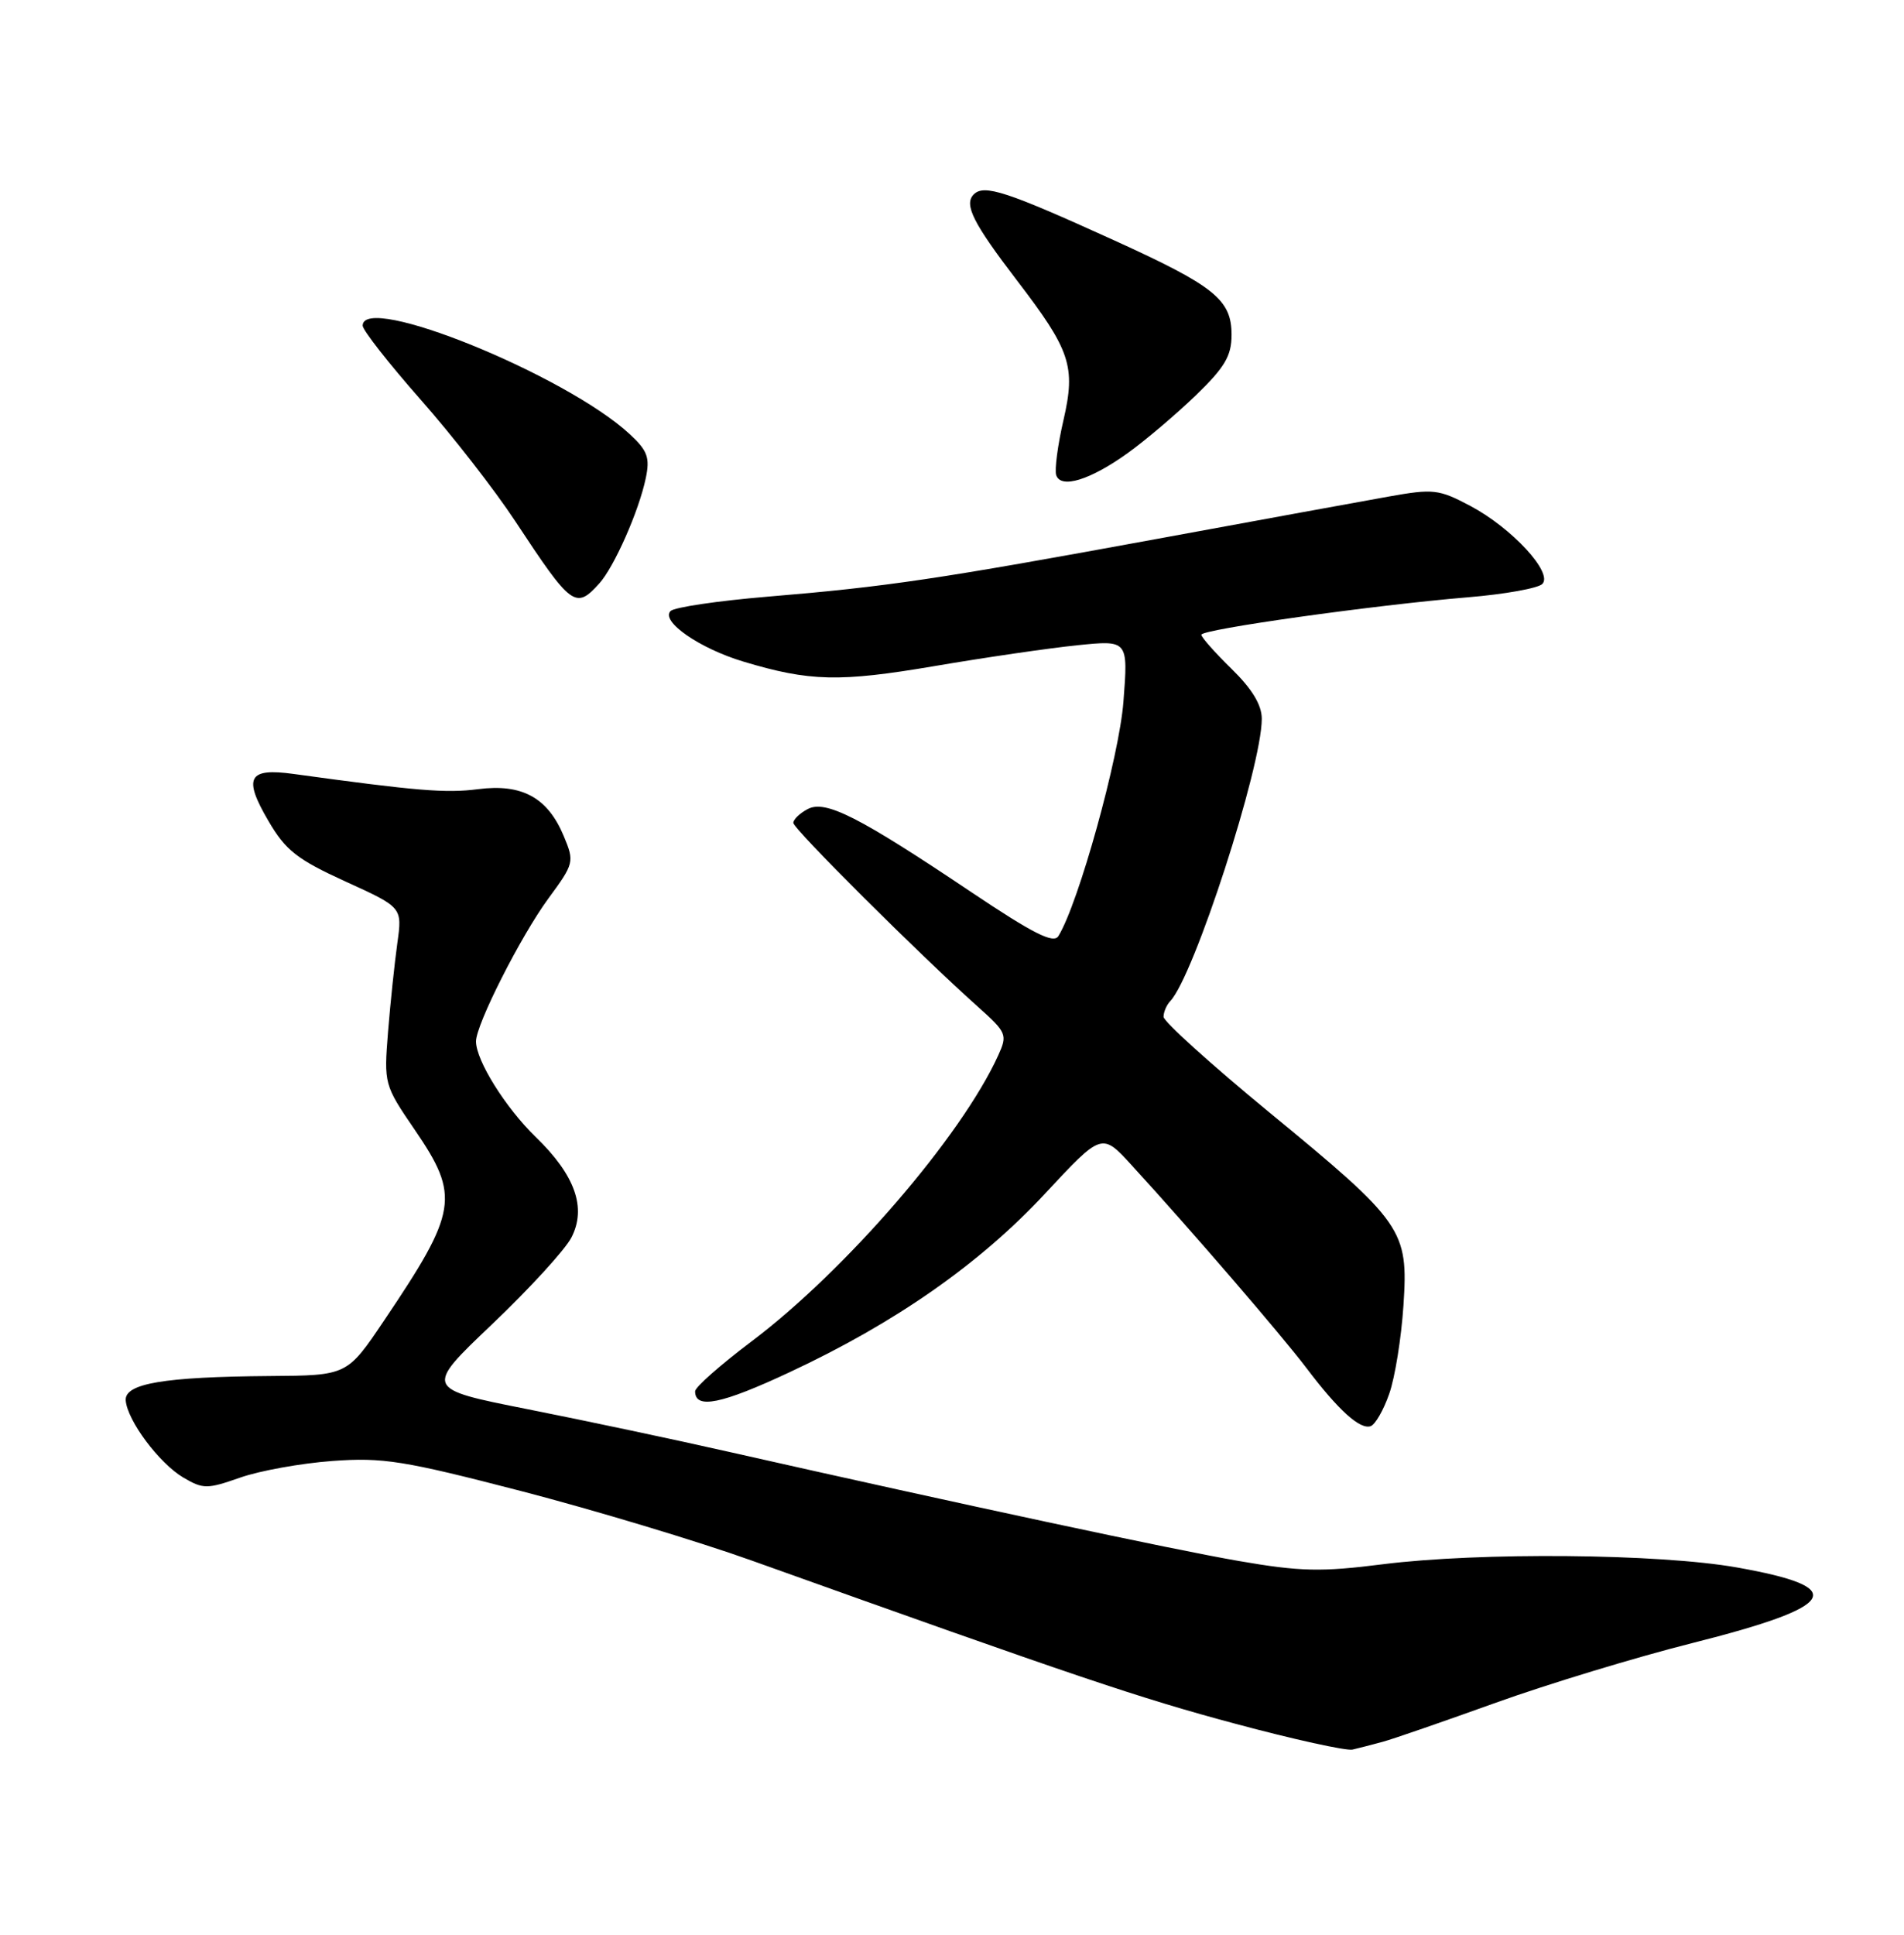 <?xml version="1.0" encoding="UTF-8" standalone="no"?>
<!DOCTYPE svg PUBLIC "-//W3C//DTD SVG 1.1//EN" "http://www.w3.org/Graphics/SVG/1.1/DTD/svg11.dtd" >
<svg xmlns="http://www.w3.org/2000/svg" xmlns:xlink="http://www.w3.org/1999/xlink" version="1.1" viewBox="0 0 252 256">
 <g >
 <path fill="currentColor"
d=" M 183.00 230.47 C 184.38 230.10 191.12 227.76 198.00 225.29 C 204.88 222.82 216.56 219.27 223.96 217.41 C 243.38 212.51 244.84 210.05 229.89 207.40 C 219.57 205.57 195.83 205.36 182.99 206.98 C 174.87 208.01 172.08 207.95 163.99 206.55 C 155.17 205.03 127.25 199.05 96.50 192.11 C 89.35 190.49 77.35 187.95 69.83 186.46 C 56.16 183.75 56.16 183.75 65.15 175.20 C 70.09 170.50 74.80 165.35 75.62 163.76 C 77.66 159.82 76.13 155.50 70.90 150.44 C 66.90 146.56 63.00 140.32 63.00 137.79 C 63.00 135.56 68.92 123.87 72.57 118.90 C 75.99 114.25 76.04 114.04 74.62 110.64 C 72.49 105.53 69.10 103.67 63.28 104.42 C 59.00 104.97 55.24 104.66 38.88 102.41 C 32.85 101.57 32.15 102.87 35.53 108.63 C 37.81 112.53 39.32 113.71 45.73 116.64 C 53.25 120.06 53.25 120.06 52.59 124.78 C 52.23 127.38 51.67 132.65 51.36 136.50 C 50.81 143.43 50.84 143.56 54.90 149.50 C 60.90 158.28 60.58 160.27 50.82 174.75 C 45.94 182.00 45.94 182.00 35.72 182.07 C 21.66 182.18 16.46 183.06 16.64 185.31 C 16.86 187.98 21.06 193.60 24.24 195.49 C 26.89 197.05 27.40 197.05 31.79 195.51 C 34.38 194.60 39.88 193.61 44.00 193.31 C 50.68 192.82 53.42 193.26 69.00 197.30 C 78.62 199.80 92.35 203.93 99.50 206.49 C 142.60 221.91 150.83 224.69 163.50 228.08 C 171.20 230.15 178.18 231.68 179.00 231.50 C 179.82 231.31 181.62 230.85 183.00 230.47 Z  M 183.87 184.42 C 184.63 182.27 185.47 177.01 185.75 172.75 C 186.41 162.71 185.78 161.80 167.88 147.09 C 160.25 140.81 154.00 135.16 154.00 134.54 C 154.00 133.91 154.40 132.97 154.90 132.45 C 158.03 129.14 167.00 101.47 167.00 95.11 C 167.00 93.27 165.72 91.16 163.00 88.50 C 160.80 86.35 159.00 84.32 159.00 83.99 C 159.00 83.27 181.79 80.07 194.30 79.03 C 199.14 78.63 203.56 77.84 204.13 77.27 C 205.59 75.81 200.12 69.87 194.60 66.94 C 190.43 64.73 189.70 64.65 183.81 65.70 C 180.34 66.32 166.47 68.85 153.00 71.33 C 124.07 76.64 117.44 77.63 101.58 78.95 C 95.02 79.50 89.25 80.35 88.75 80.85 C 87.40 82.20 92.56 85.79 98.39 87.54 C 107.17 90.18 111.11 90.27 123.65 88.14 C 130.34 87.00 138.85 85.76 142.56 85.38 C 149.32 84.69 149.32 84.69 148.69 92.85 C 148.13 100.15 142.74 119.57 140.08 123.86 C 139.45 124.90 136.76 123.54 128.58 118.06 C 113.63 108.03 109.24 105.80 106.89 107.06 C 105.85 107.61 105.00 108.43 105.00 108.88 C 105.00 109.68 121.77 126.38 129.46 133.24 C 133.24 136.62 133.36 136.91 132.12 139.64 C 127.23 150.38 111.93 168.11 99.43 177.52 C 95.34 180.60 92.00 183.55 92.00 184.09 C 92.00 186.50 95.46 185.80 104.50 181.57 C 118.53 175.02 129.71 167.20 138.34 157.91 C 145.83 149.86 145.83 149.86 149.78 154.18 C 157.72 162.85 169.58 176.62 172.90 181.00 C 177.14 186.60 179.98 189.17 181.40 188.71 C 182.01 188.51 183.12 186.58 183.87 184.42 Z  M 79.31 77.21 C 81.29 75.02 84.56 67.63 85.47 63.27 C 86.04 60.55 85.71 59.63 83.34 57.44 C 74.92 49.64 48.00 38.70 48.00 43.09 C 48.00 43.68 51.44 48.07 55.64 52.84 C 59.85 57.60 65.50 64.86 68.20 68.97 C 75.64 80.26 76.18 80.67 79.31 77.21 Z  M 149.30 59.92 C 151.61 58.26 155.64 54.84 158.25 52.33 C 162.11 48.60 163.00 47.10 163.00 44.30 C 163.00 39.65 160.76 37.85 147.48 31.81 C 133.21 25.32 130.25 24.35 128.88 25.72 C 127.55 27.05 128.78 29.50 134.60 37.11 C 141.69 46.36 142.39 48.47 140.76 55.56 C 139.99 58.88 139.56 62.17 139.79 62.87 C 140.41 64.72 144.31 63.51 149.30 59.92 Z "/>
</g>
</svg>